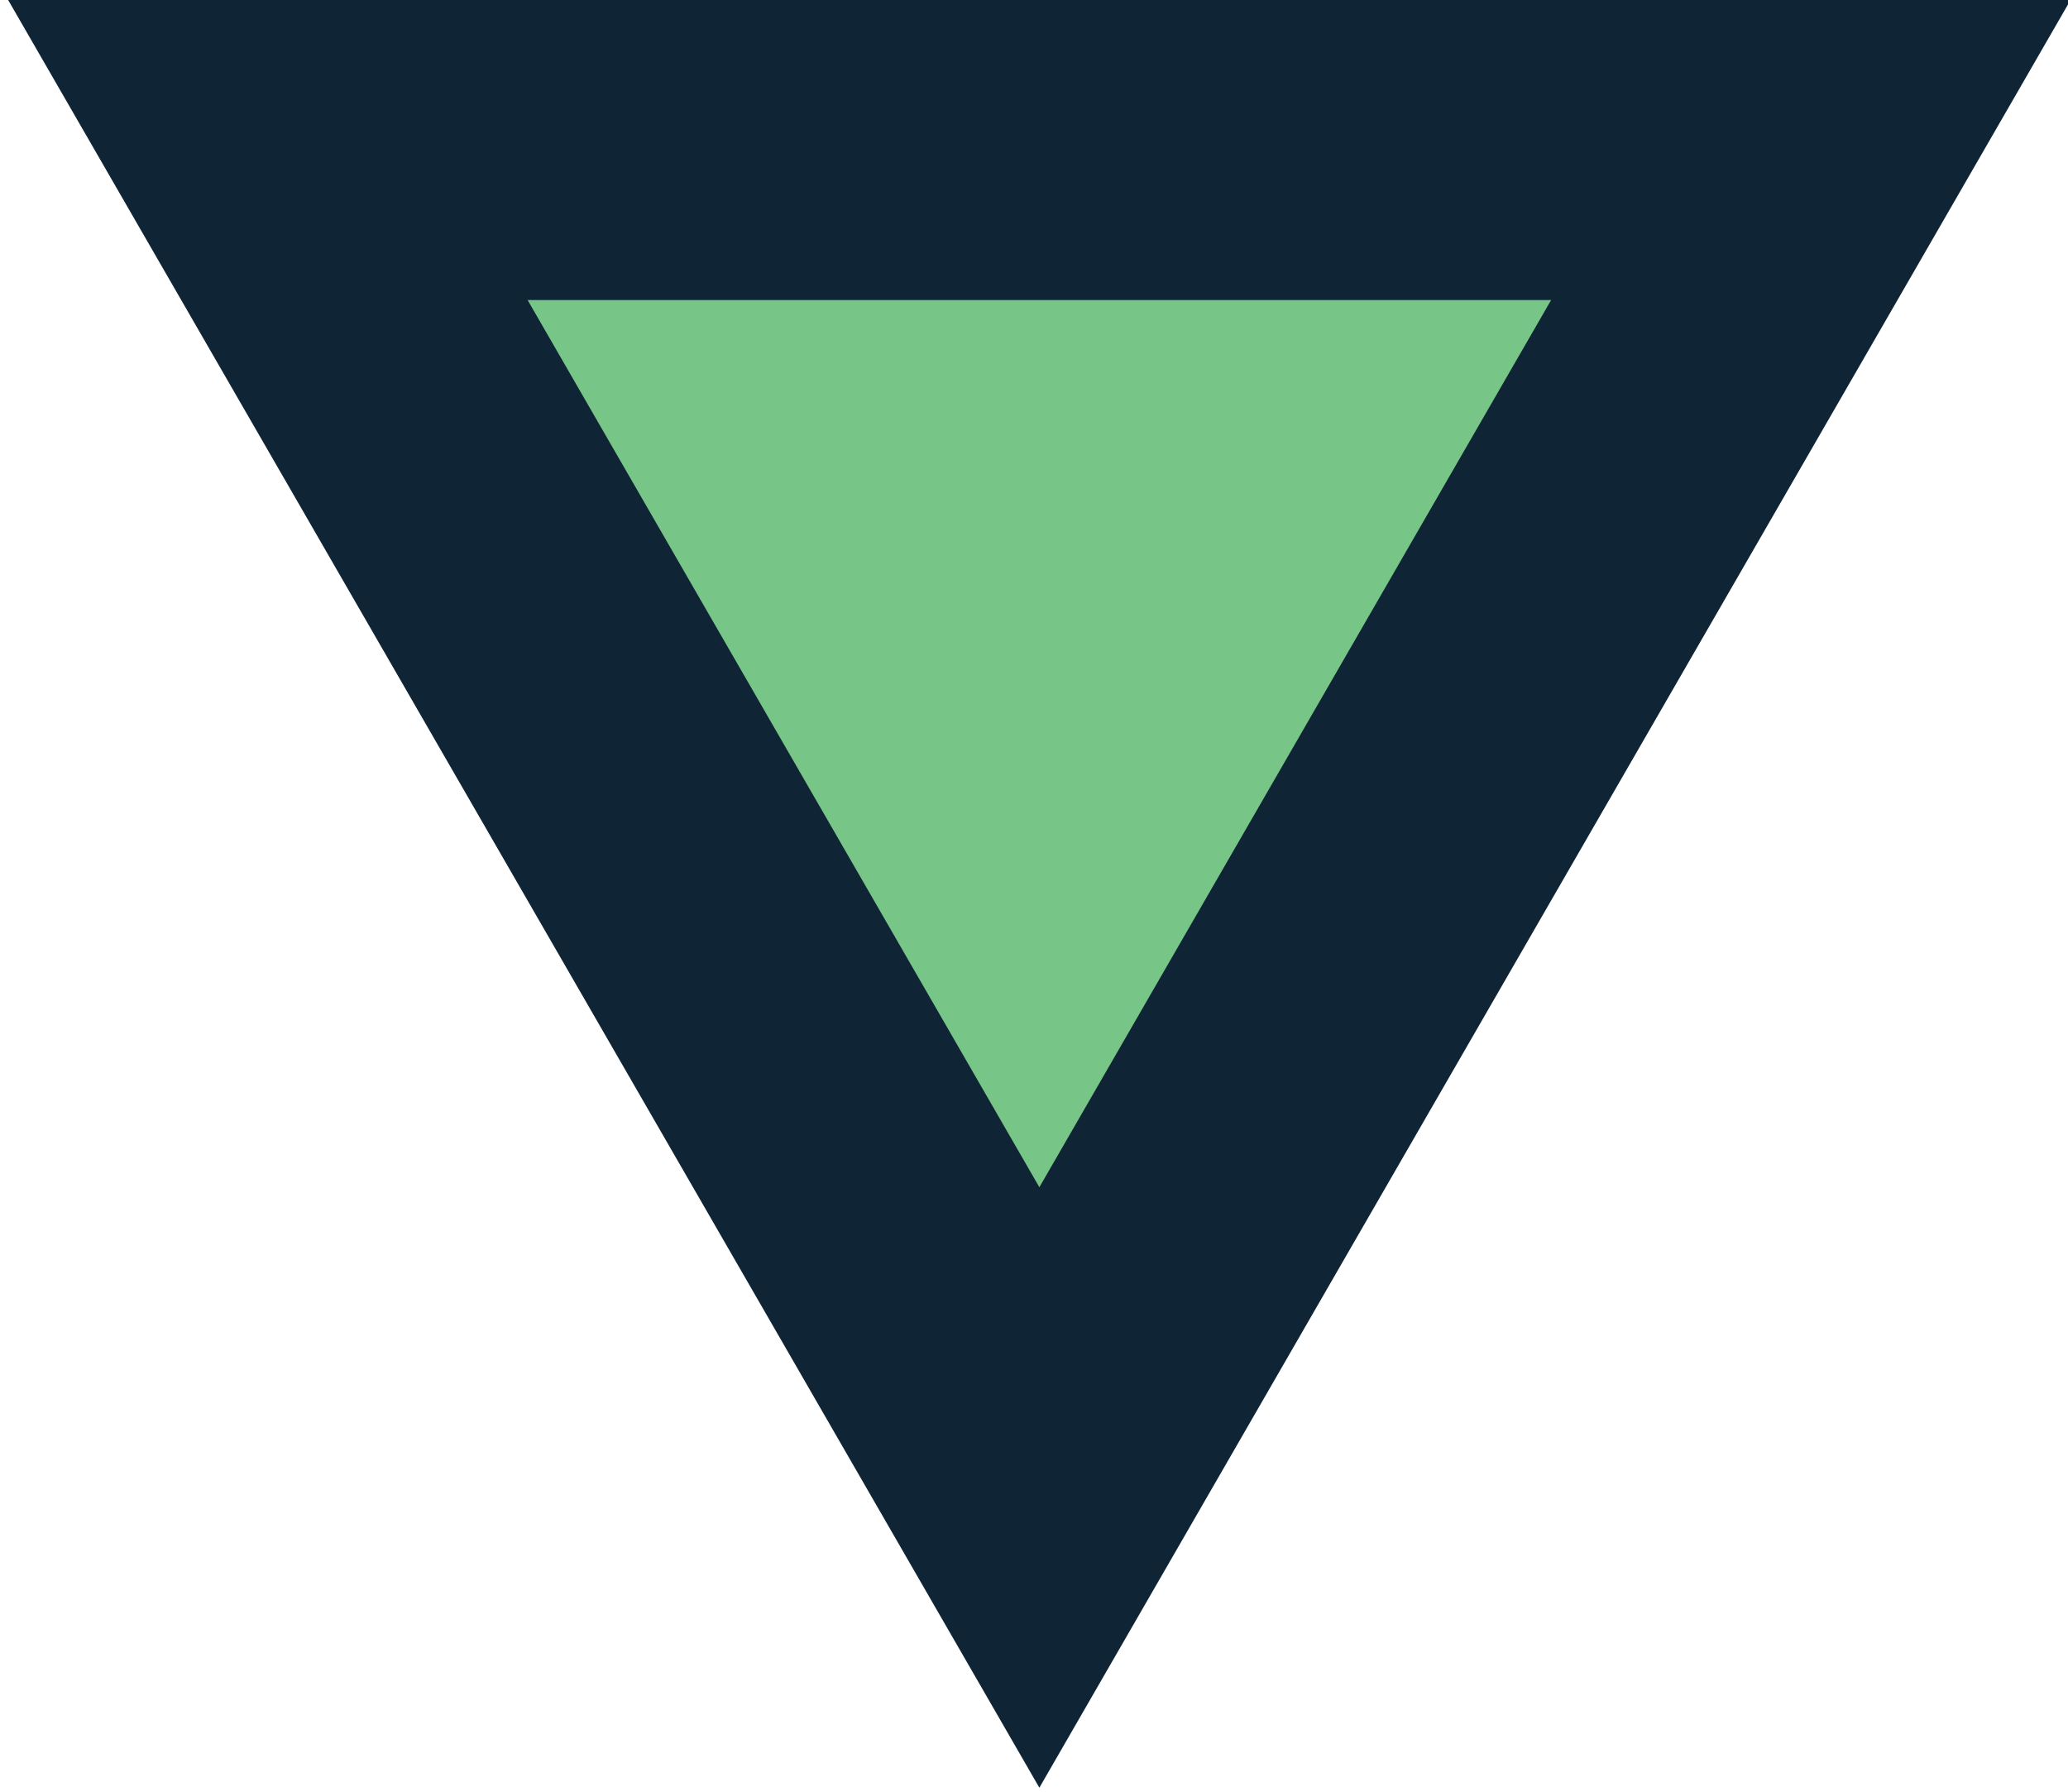 <svg id="Layer_1" xmlns="http://www.w3.org/2000/svg" viewBox="0 0 96.5 83.6"><style>.st0{fill:#77c587;stroke:#0f2435;stroke-width:14;stroke-miterlimit:10}</style><path id="XMLID_5_" class="st0" d="M84.5 7l-36 62.4L12.5 7z"/></svg>